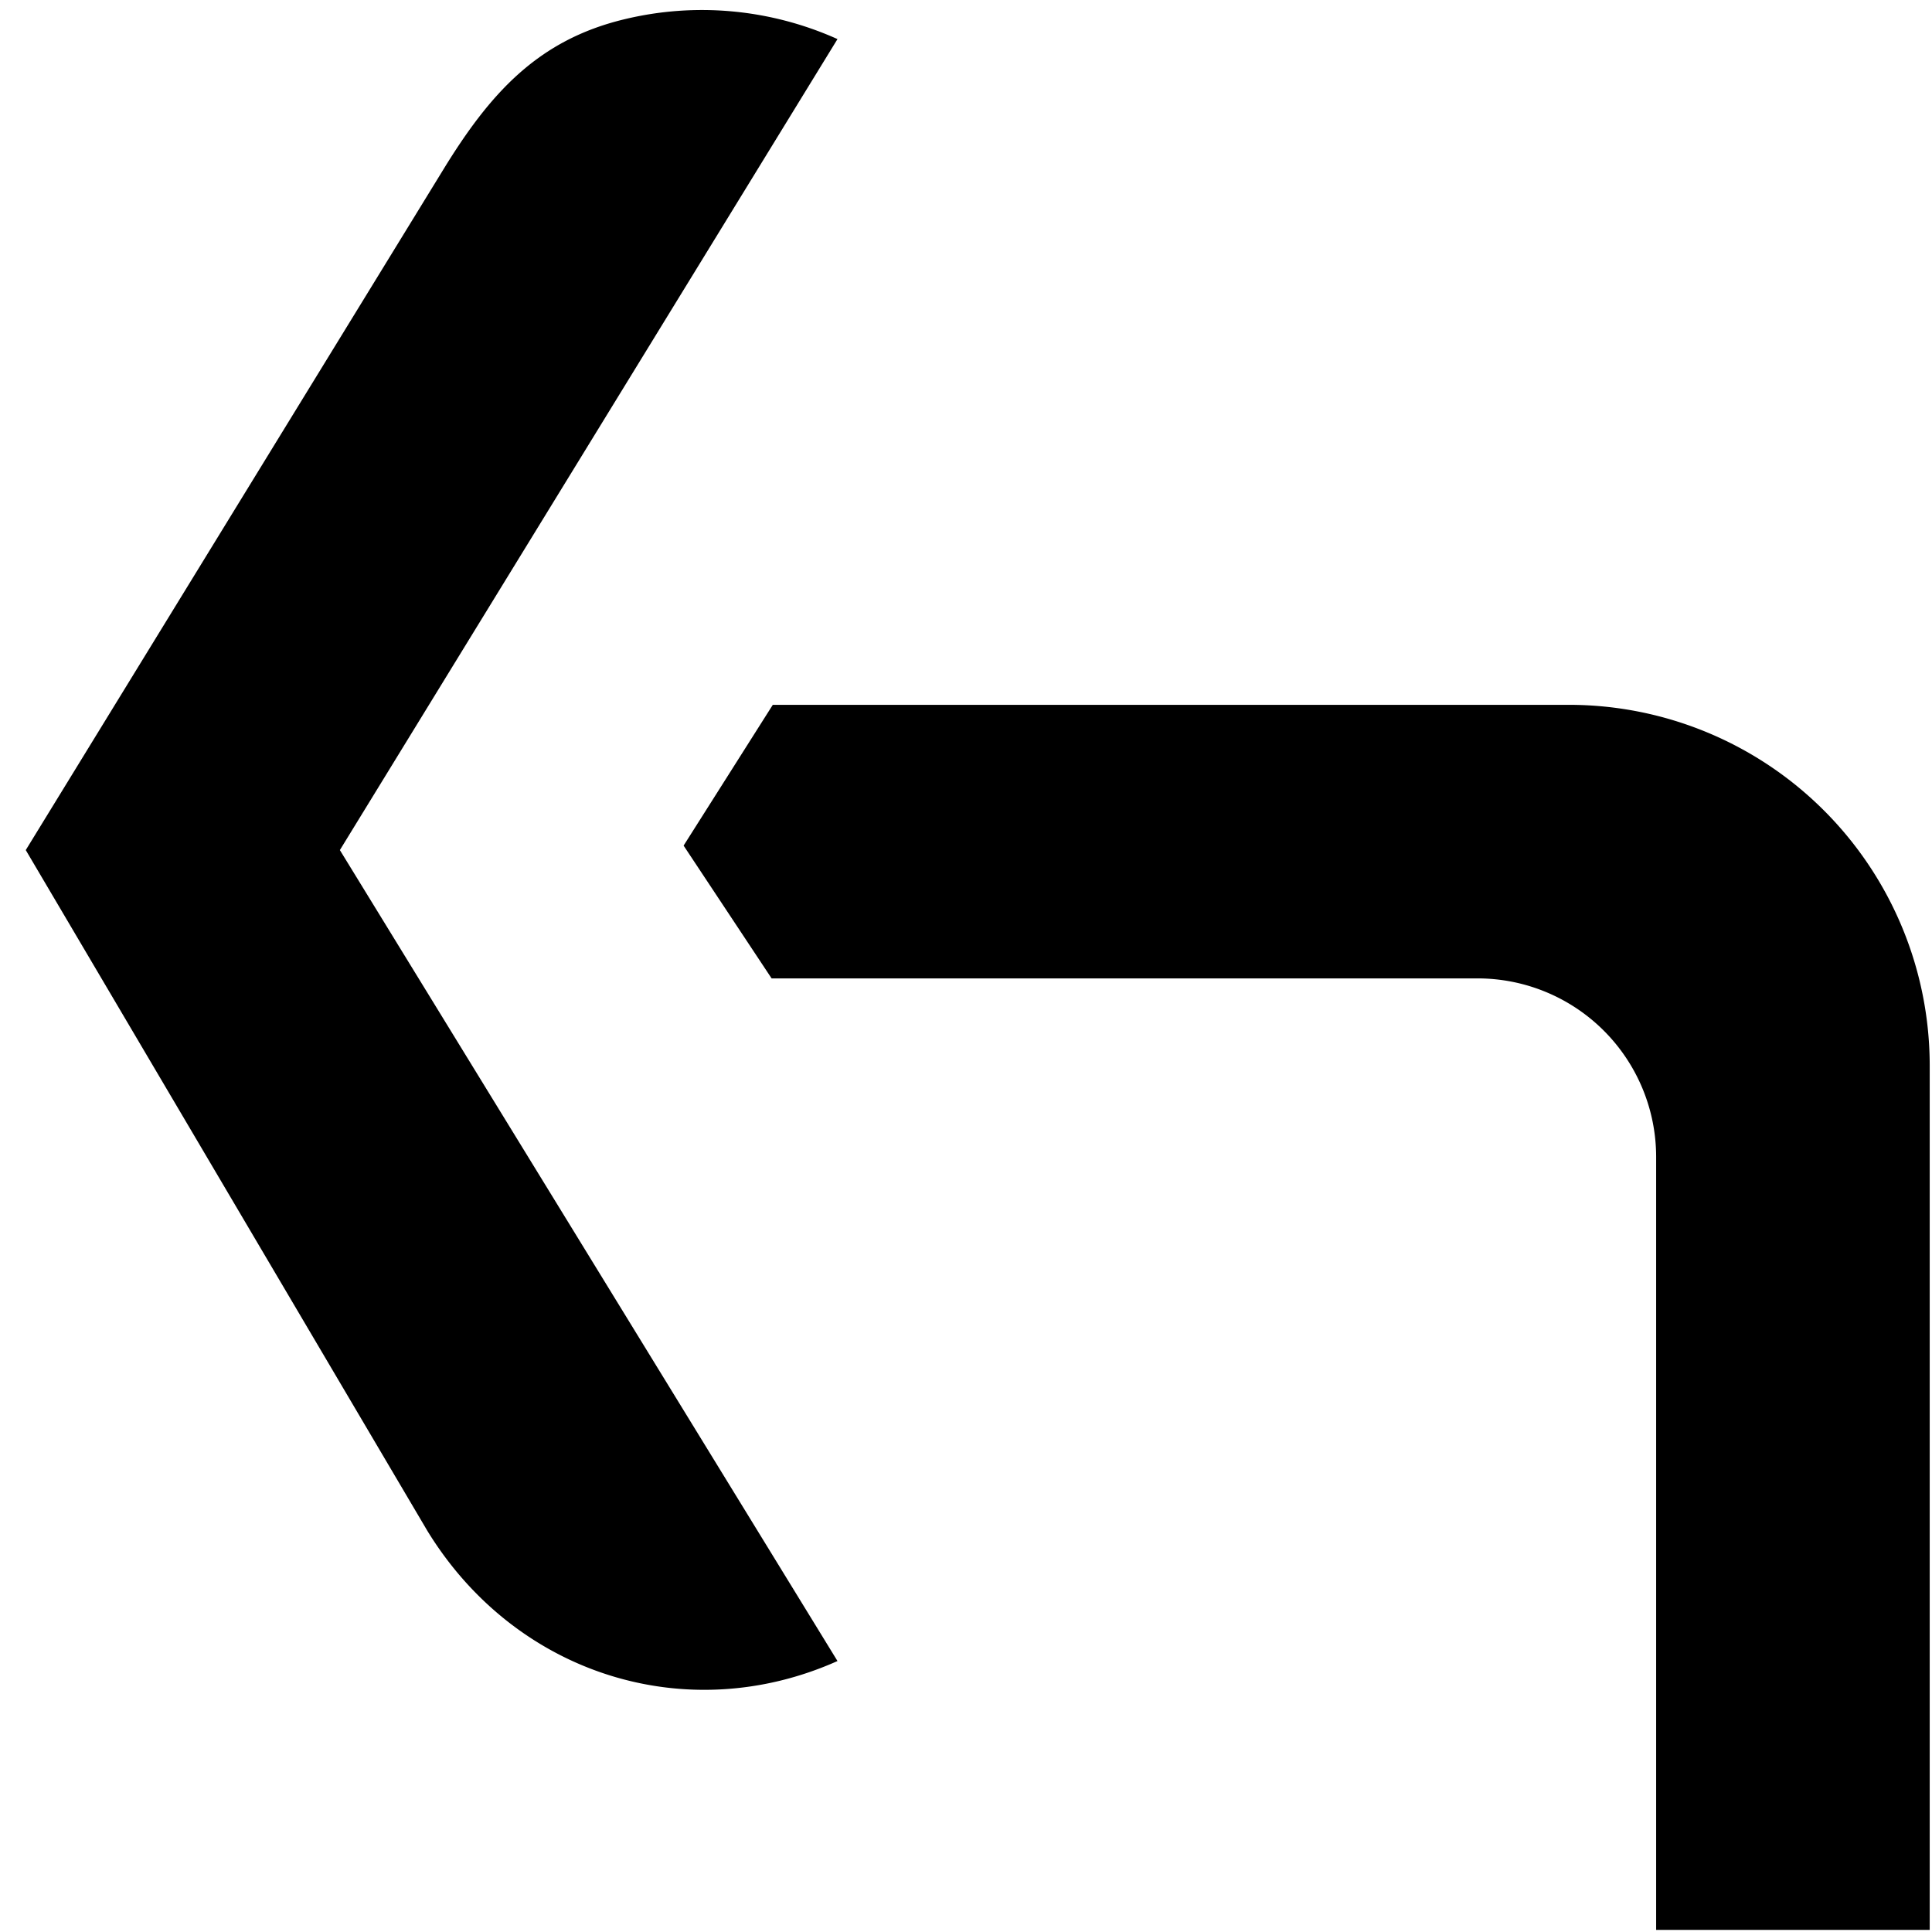 <svg id="Layer_1" data-name="Layer 1" xmlns="http://www.w3.org/2000/svg" viewBox="0 0 600 600"><path d="M260.09,12.14A102.62,102.62,0,0,0,193.84,6C167,12.46,152.2,29,137.75,52.54L8,264,132.75,475.46c27.45,44.73,80.66,61.25,127.34,40.39L105.55,264Z"/><path d="M599.29,599.35V330.89a112.08,112.08,0,0,0-112-112H240l-27.7,43.72,27.33,41.24H458.93a55.46,55.46,0,0,1,55.4,55.4V599.35Z"/></svg>